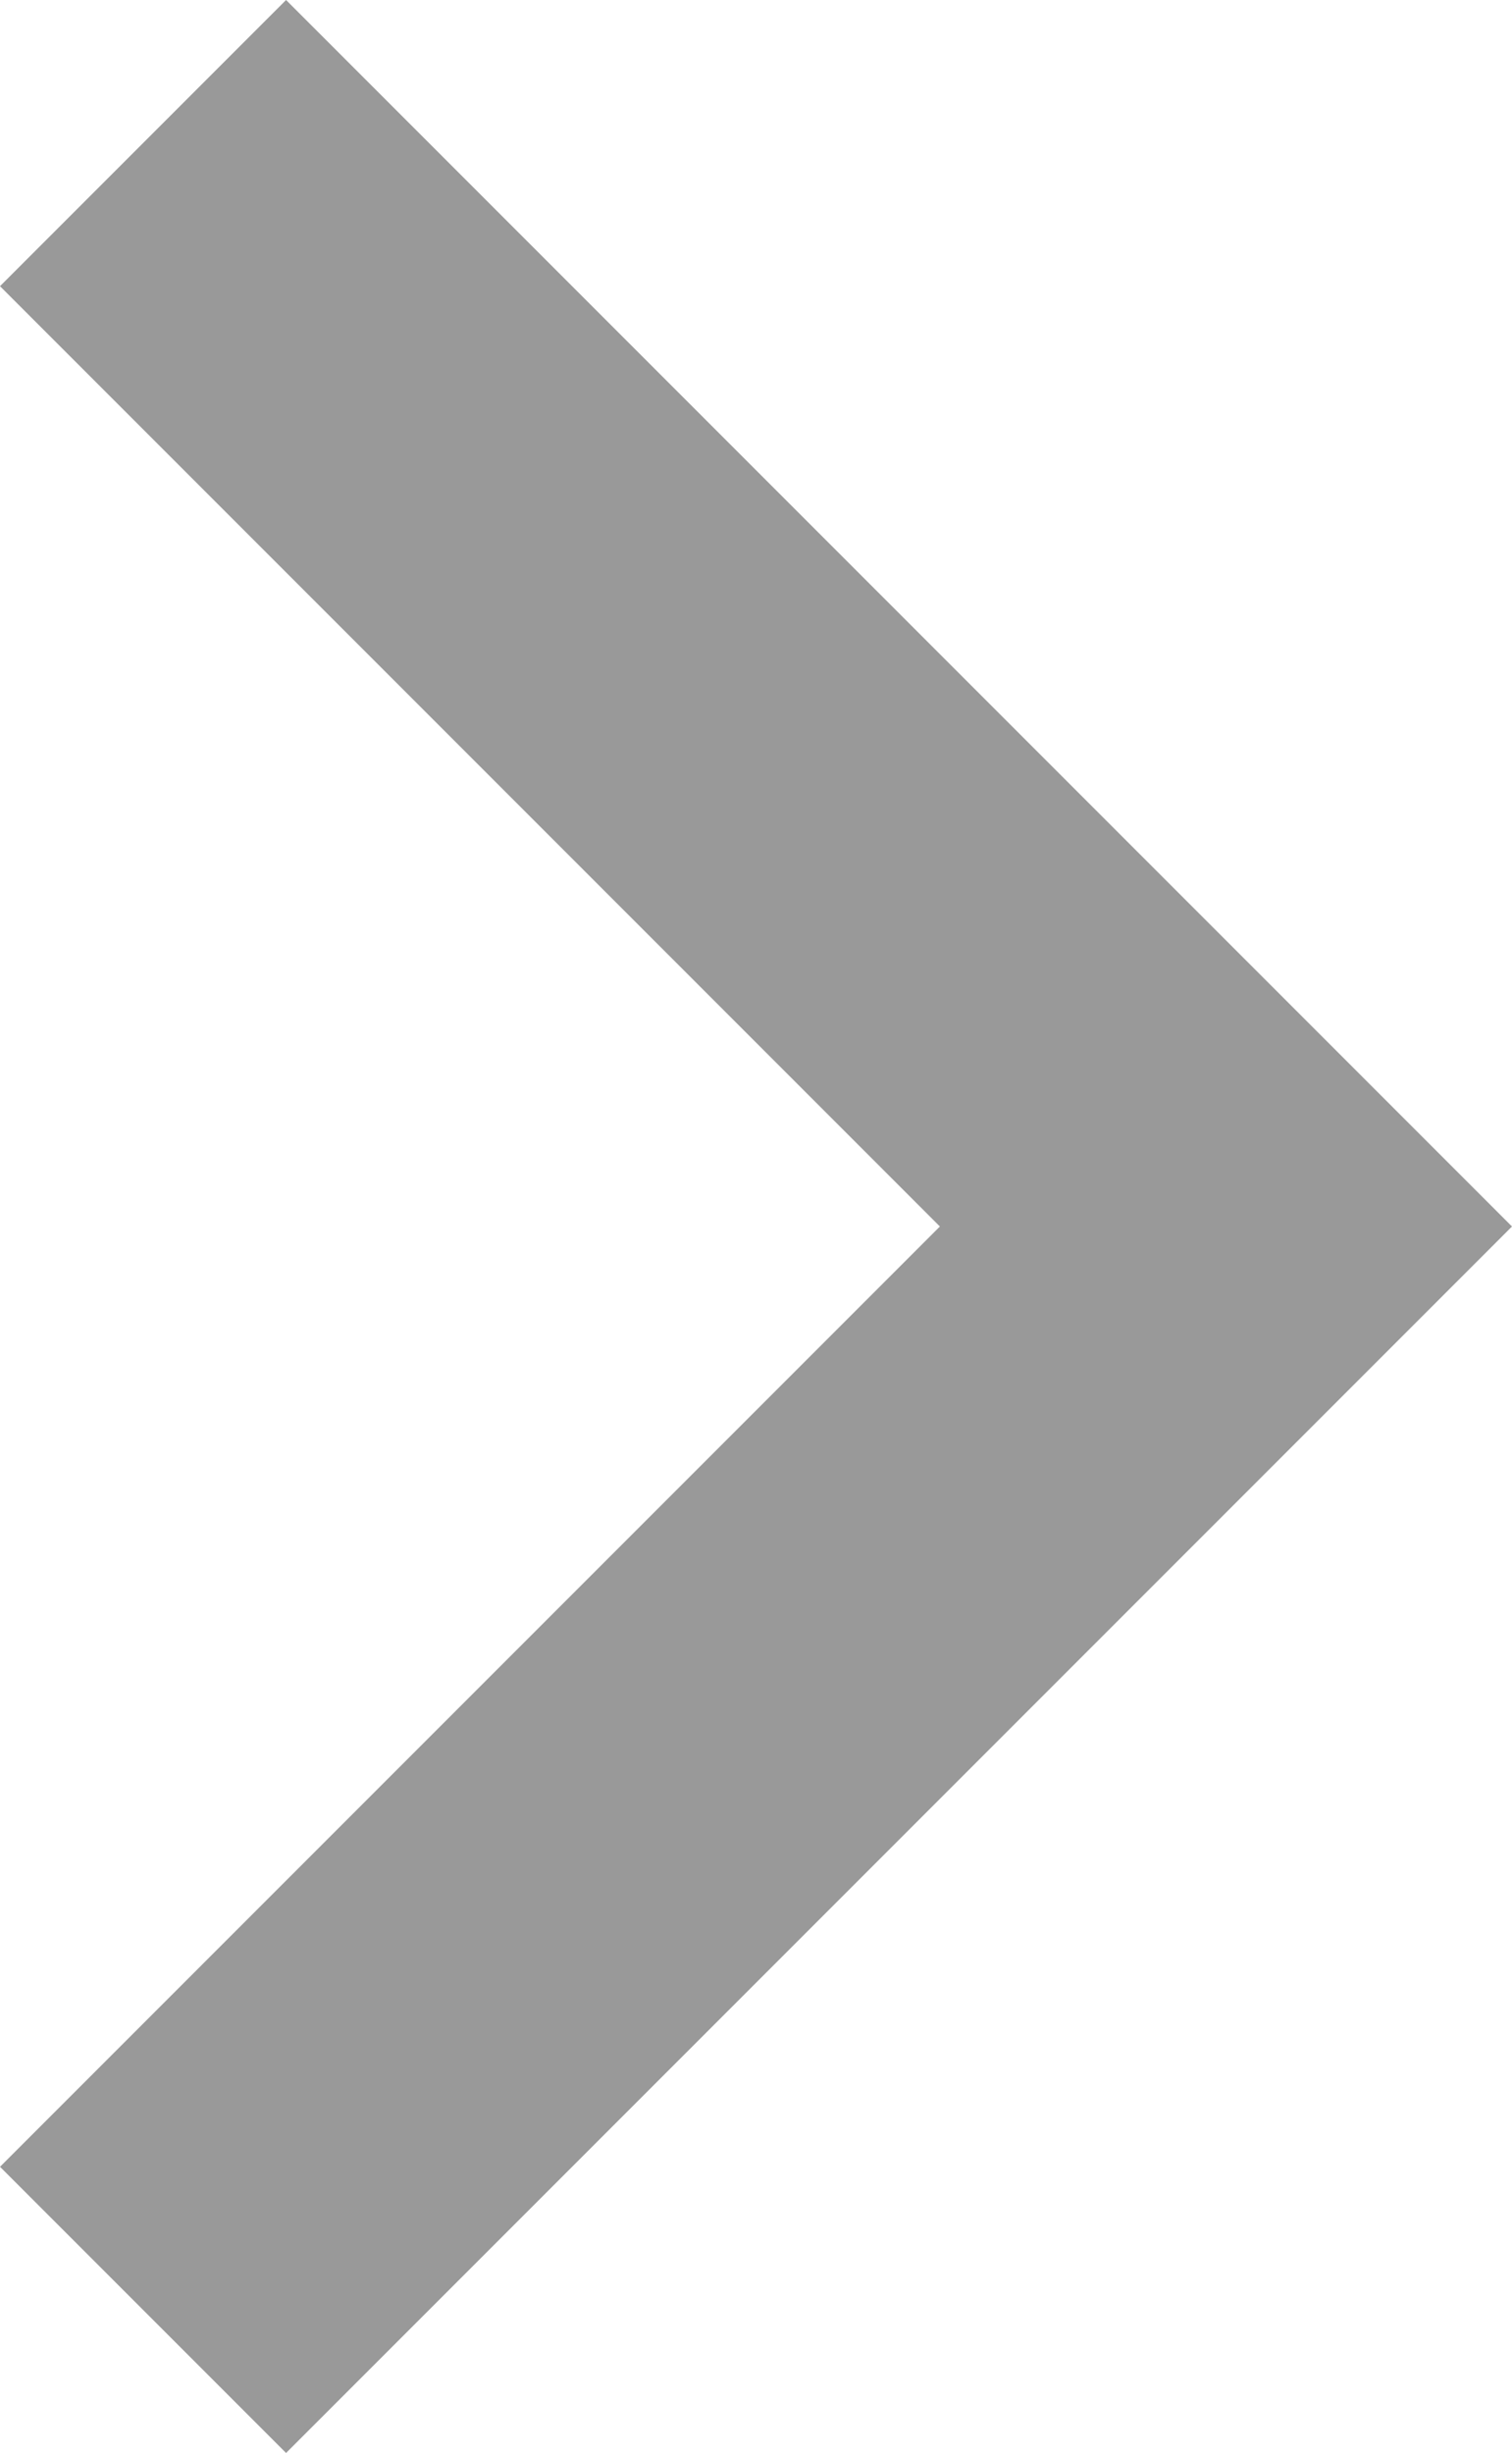 <?xml version="1.0" encoding="UTF-8" standalone="no"?>
<svg
   height="8.896"
   viewBox="0 -960 219.436 355.841"
   width="5.486"
   fill="#000000"
   version="1.1"
   id="svg1"
   sodipodi:docname="chevron_right.svg"
   inkscape:version="1.4 (86a8ad7, 2024-10-11)"
   xmlns:inkscape="http://www.inkscape.org/namespaces/inkscape"
   xmlns:sodipodi="http://sodipodi.sourceforge.net/DTD/sodipodi-0.dtd"
   xmlns="http://www.w3.org/2000/svg"
   xmlns:svg="http://www.w3.org/2000/svg">
  <defs
     id="defs1" />
  <sodipodi:namedview
     id="namedview1"
     pagecolor="#ffffff"
     bordercolor="#666666"
     borderopacity="1.0"
     inkscape:showpageshadow="2"
     inkscape:pageopacity="0.0"
     inkscape:pagecheckerboard="0"
     inkscape:deskcolor="#d1d1d1"
     inkscape:zoom="33.958333"
     inkscape:cx="3.990184"
     inkscape:cy="5.992638"
     inkscape:window-width="1920"
     inkscape:window-height="1017"
     inkscape:window-x="-8"
     inkscape:window-y="461"
     inkscape:window-maximized="1"
     inkscape:current-layer="svg1" />
  <path
     d="M 136.406,-782.079 0,-918.485 41.515,-960 219.436,-782.079 41.515,-604.159 0,-645.673 Z"
     id="path1"
     style="fill:#999999;stroke-width:1" />
</svg>
